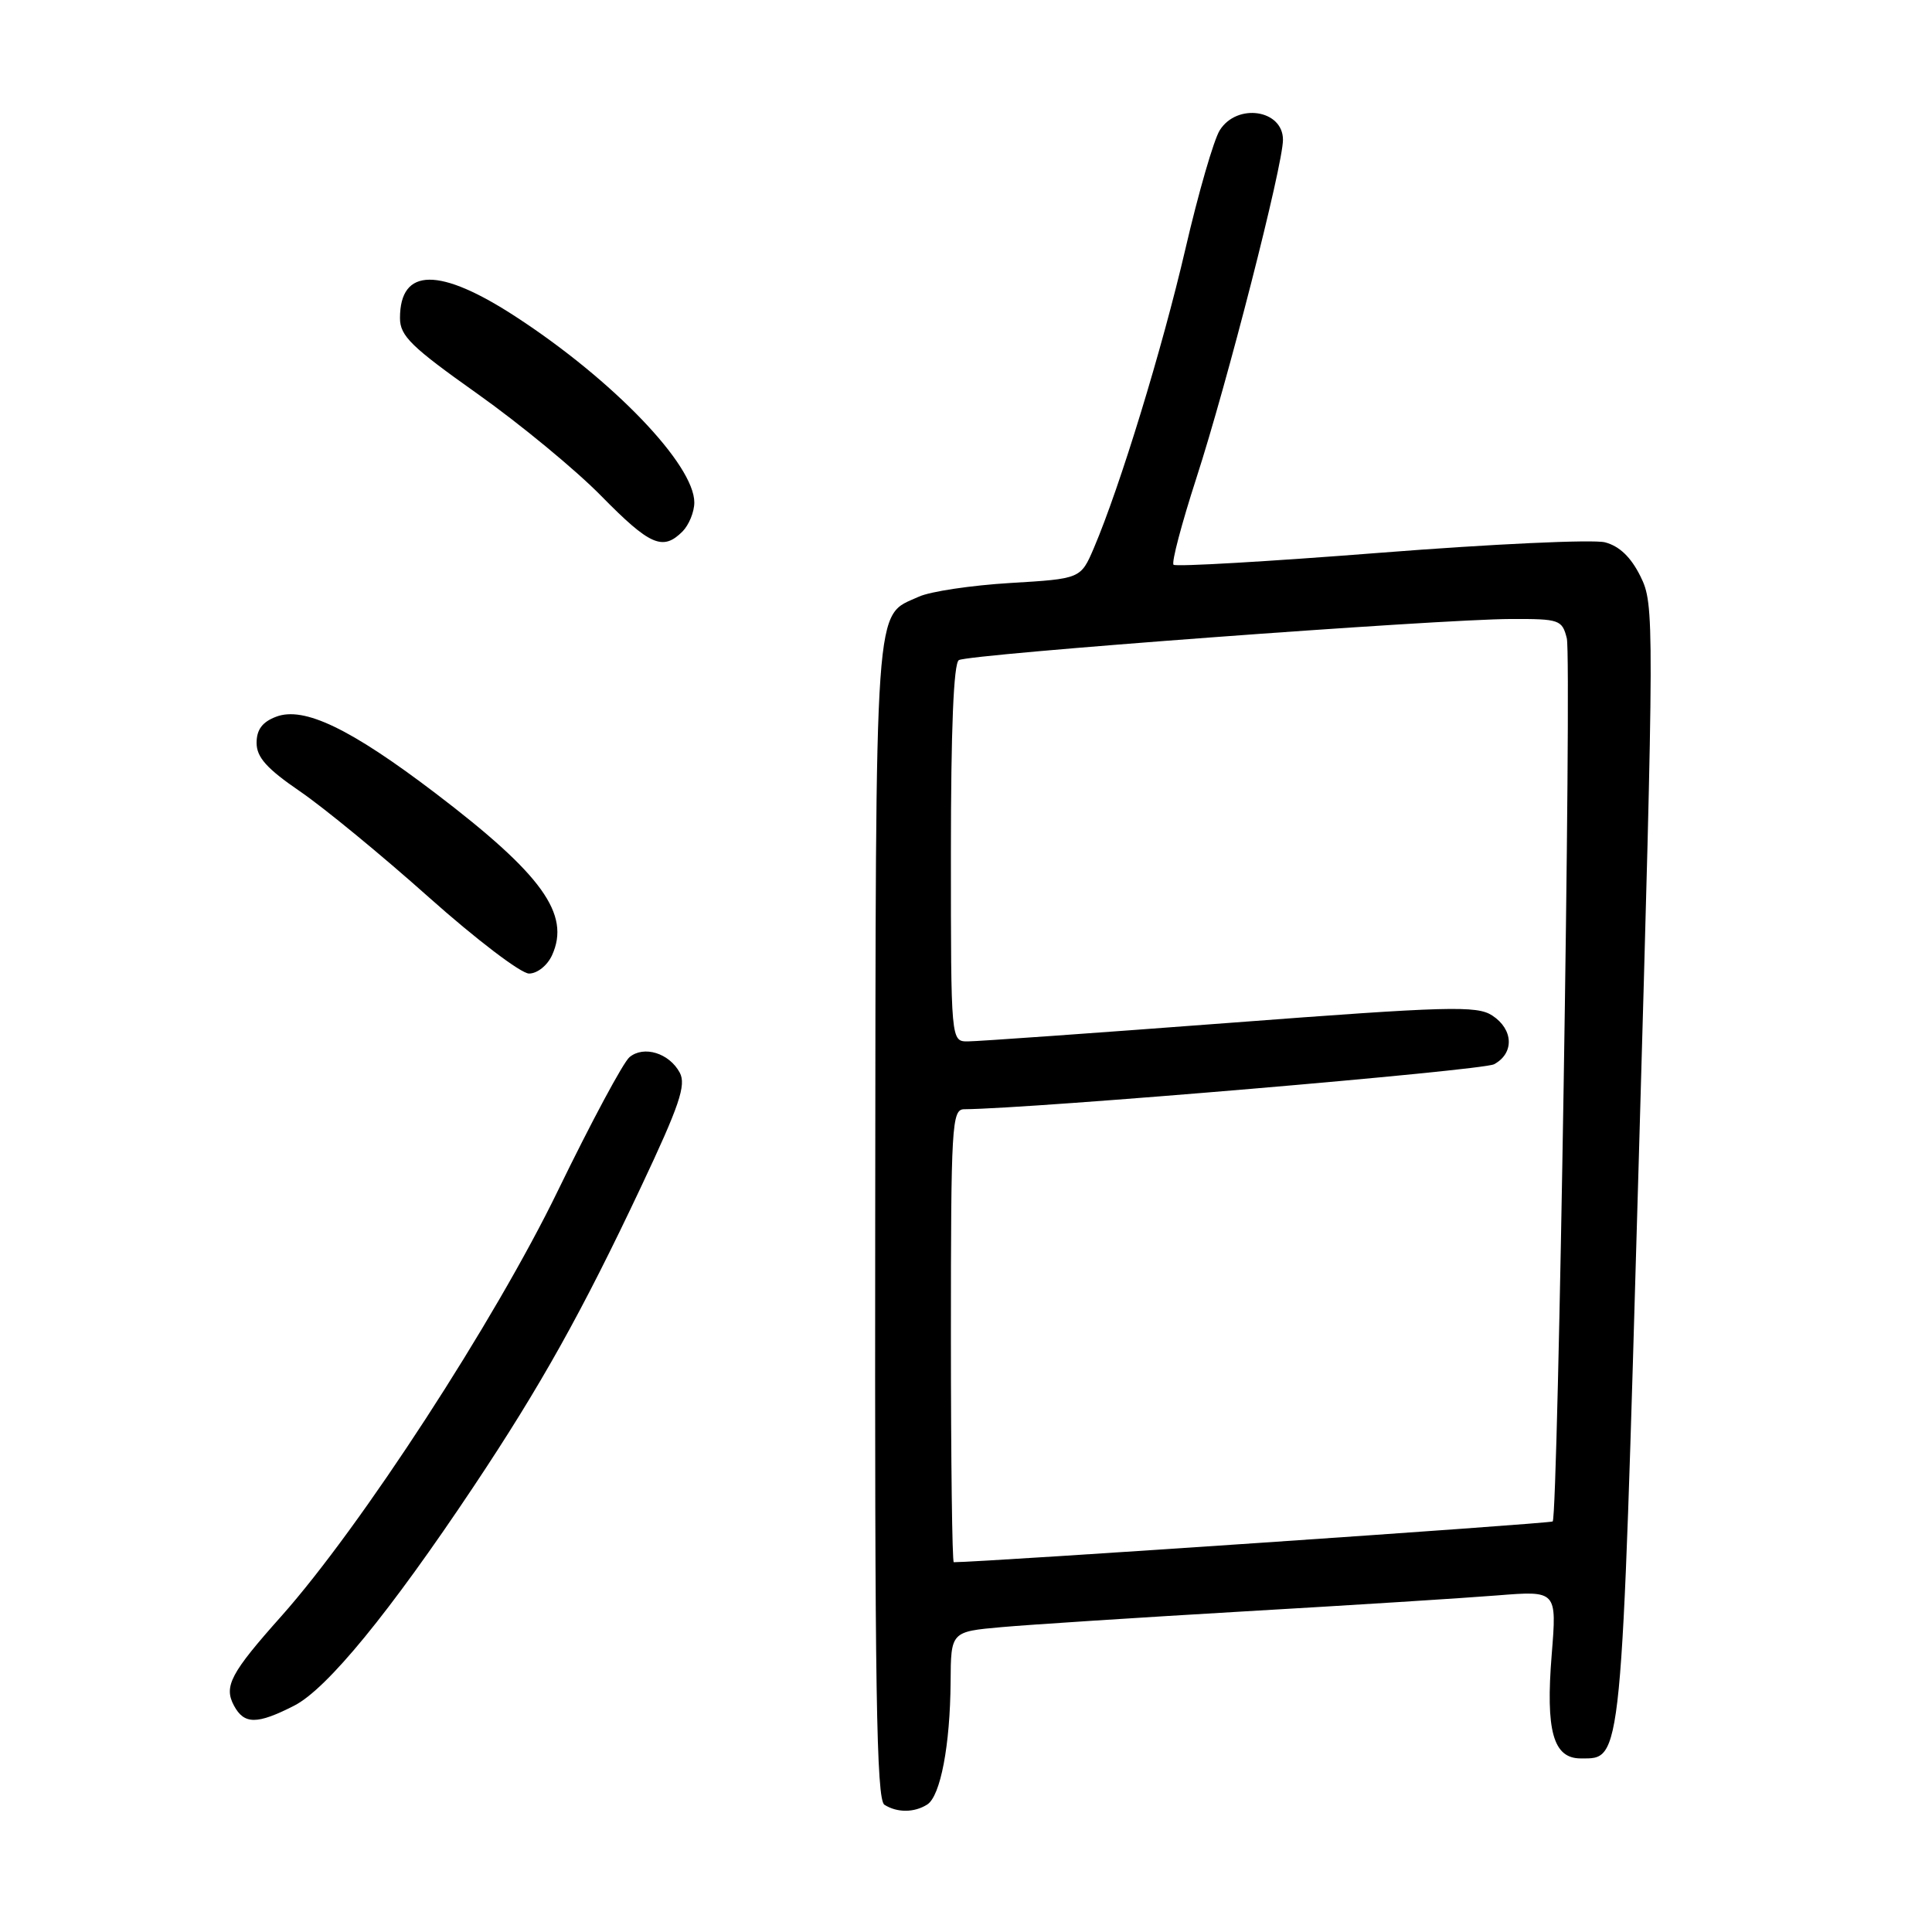 <?xml version="1.0" encoding="UTF-8" standalone="no"?>
<!DOCTYPE svg PUBLIC "-//W3C//DTD SVG 1.1//EN" "http://www.w3.org/Graphics/SVG/1.1/DTD/svg11.dtd" >
<svg xmlns="http://www.w3.org/2000/svg" xmlns:xlink="http://www.w3.org/1999/xlink" version="1.1" viewBox="0 0 256 256">
 <g >
 <path fill="currentColor"
d=" M 122.86 239.11 C 124.62 237.99 125.90 231.26 125.96 222.85 C 126.00 216.20 126.00 216.20 132.75 215.60 C 136.46 215.27 150.97 214.33 165.00 213.51 C 179.03 212.70 194.05 211.75 198.40 211.40 C 206.29 210.77 206.29 210.77 205.61 219.22 C 204.79 229.35 205.80 233.00 209.45 233.00 C 214.97 233.00 214.82 234.49 217.13 154.27 C 219.21 81.72 219.21 80.11 217.38 76.39 C 216.11 73.82 214.58 72.36 212.67 71.86 C 211.12 71.46 197.73 72.08 182.93 73.24 C 168.13 74.40 155.79 75.12 155.50 74.83 C 155.21 74.54 156.57 69.40 158.51 63.40 C 162.61 50.75 170.00 21.89 170.00 18.52 C 170.00 14.53 163.93 13.61 161.63 17.25 C 160.84 18.49 158.79 25.57 157.07 33.00 C 154.00 46.22 148.42 64.45 144.95 72.60 C 143.20 76.69 143.20 76.69 133.85 77.25 C 128.71 77.56 123.27 78.37 121.76 79.06 C 115.79 81.79 116.06 77.85 115.97 161.58 C 115.90 223.80 116.13 238.47 117.19 239.14 C 118.88 240.21 121.14 240.20 122.86 239.11 Z  M 38.98 226.01 C 43.33 223.79 51.62 213.67 62.74 197.00 C 71.63 183.67 77.11 173.87 84.92 157.31 C 90.03 146.48 90.95 143.77 90.07 142.13 C 88.68 139.54 85.31 138.50 83.41 140.08 C 82.59 140.76 78.32 148.72 73.93 157.76 C 65.57 175.00 47.80 202.33 37.29 214.14 C 30.55 221.70 29.63 223.44 31.00 226.00 C 32.35 228.52 34.06 228.52 38.98 226.01 Z  M 73.15 126.57 C 75.63 121.13 71.84 115.87 57.68 105.09 C 46.43 96.53 40.26 93.57 36.59 94.97 C 34.76 95.66 34.00 96.68 34.00 98.44 C 34.00 100.34 35.35 101.85 39.75 104.86 C 42.91 107.02 50.60 113.34 56.83 118.90 C 63.06 124.45 69.03 129.00 70.10 129.00 C 71.19 129.00 72.53 127.93 73.15 126.57 Z  M 90.43 70.43 C 91.29 69.56 92.00 67.83 92.00 66.58 C 92.00 61.58 81.27 50.40 68.44 42.03 C 58.24 35.36 53.00 35.41 53.00 42.15 C 53.00 44.51 54.49 45.96 63.25 52.17 C 68.89 56.17 76.28 62.26 79.67 65.72 C 86.12 72.28 87.82 73.03 90.43 70.43 Z  M 126.00 177.00 C 126.00 149.10 126.12 147.00 127.75 146.98 C 136.95 146.90 196.42 141.85 197.97 141.02 C 200.67 139.57 200.55 136.40 197.73 134.56 C 195.70 133.23 191.95 133.33 162.98 135.53 C 145.11 136.88 129.49 137.99 128.25 137.99 C 126.00 138.00 126.00 138.00 126.00 113.06 C 126.00 96.65 126.36 87.90 127.05 87.47 C 128.32 86.68 190.67 82.04 200.23 82.02 C 206.64 82.00 206.99 82.12 207.61 84.58 C 208.27 87.23 206.46 200.88 205.74 201.60 C 205.46 201.88 130.23 207.00 126.38 207.00 C 126.17 207.00 126.00 193.50 126.00 177.00 Z "/>
</g>
</svg>